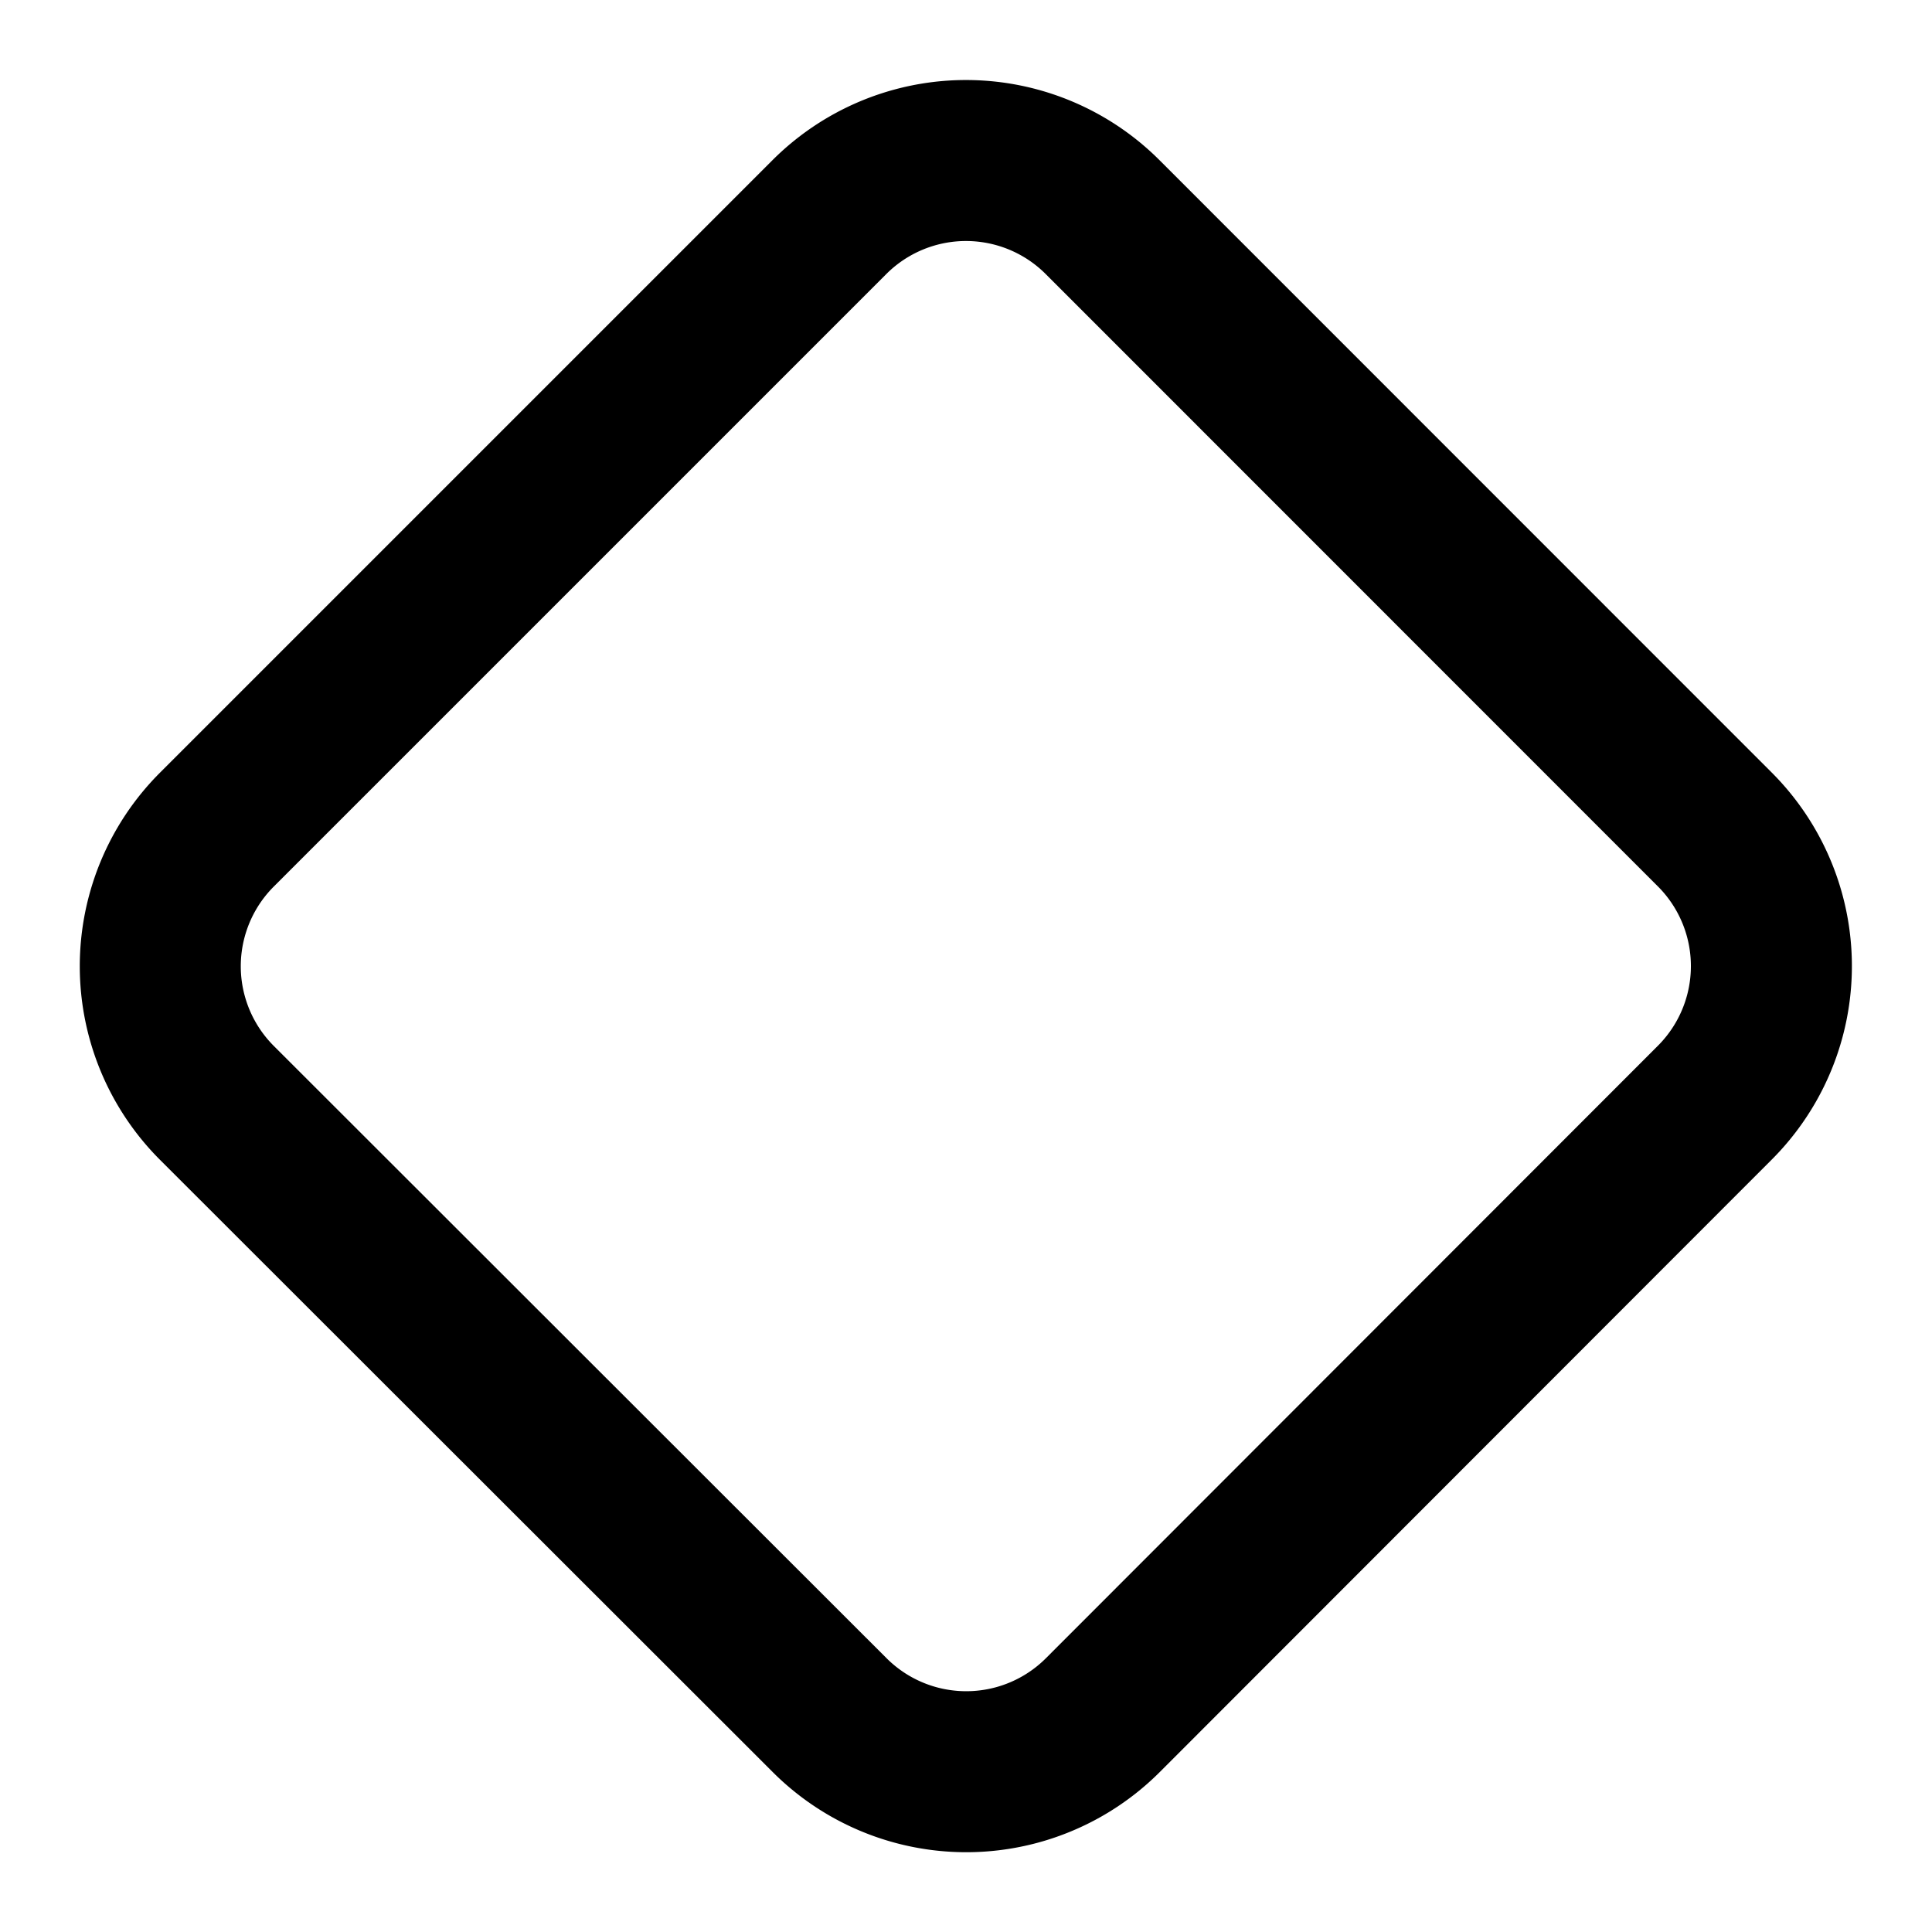 <svg
  xmlns="http://www.w3.org/2000/svg"
  width="24"
  height="24"
  viewBox="0 0 24 24"
  fill="none"
  stroke="currentColor"
  stroke-width="2"
  stroke-linecap="round"
  stroke-linejoin="round"
>
  <path d="M13.7 2.7a2.4 2.4 0 0 0-3.404.004L2.7 10.3a2.4 2.4 0 0 0 .002 3.408L10.3 21.3a2.4 2.4 0 0 0 3.404.002L21.3 13.7a2.4 2.4 0 0 0-.002-3.4Z" />
</svg>
